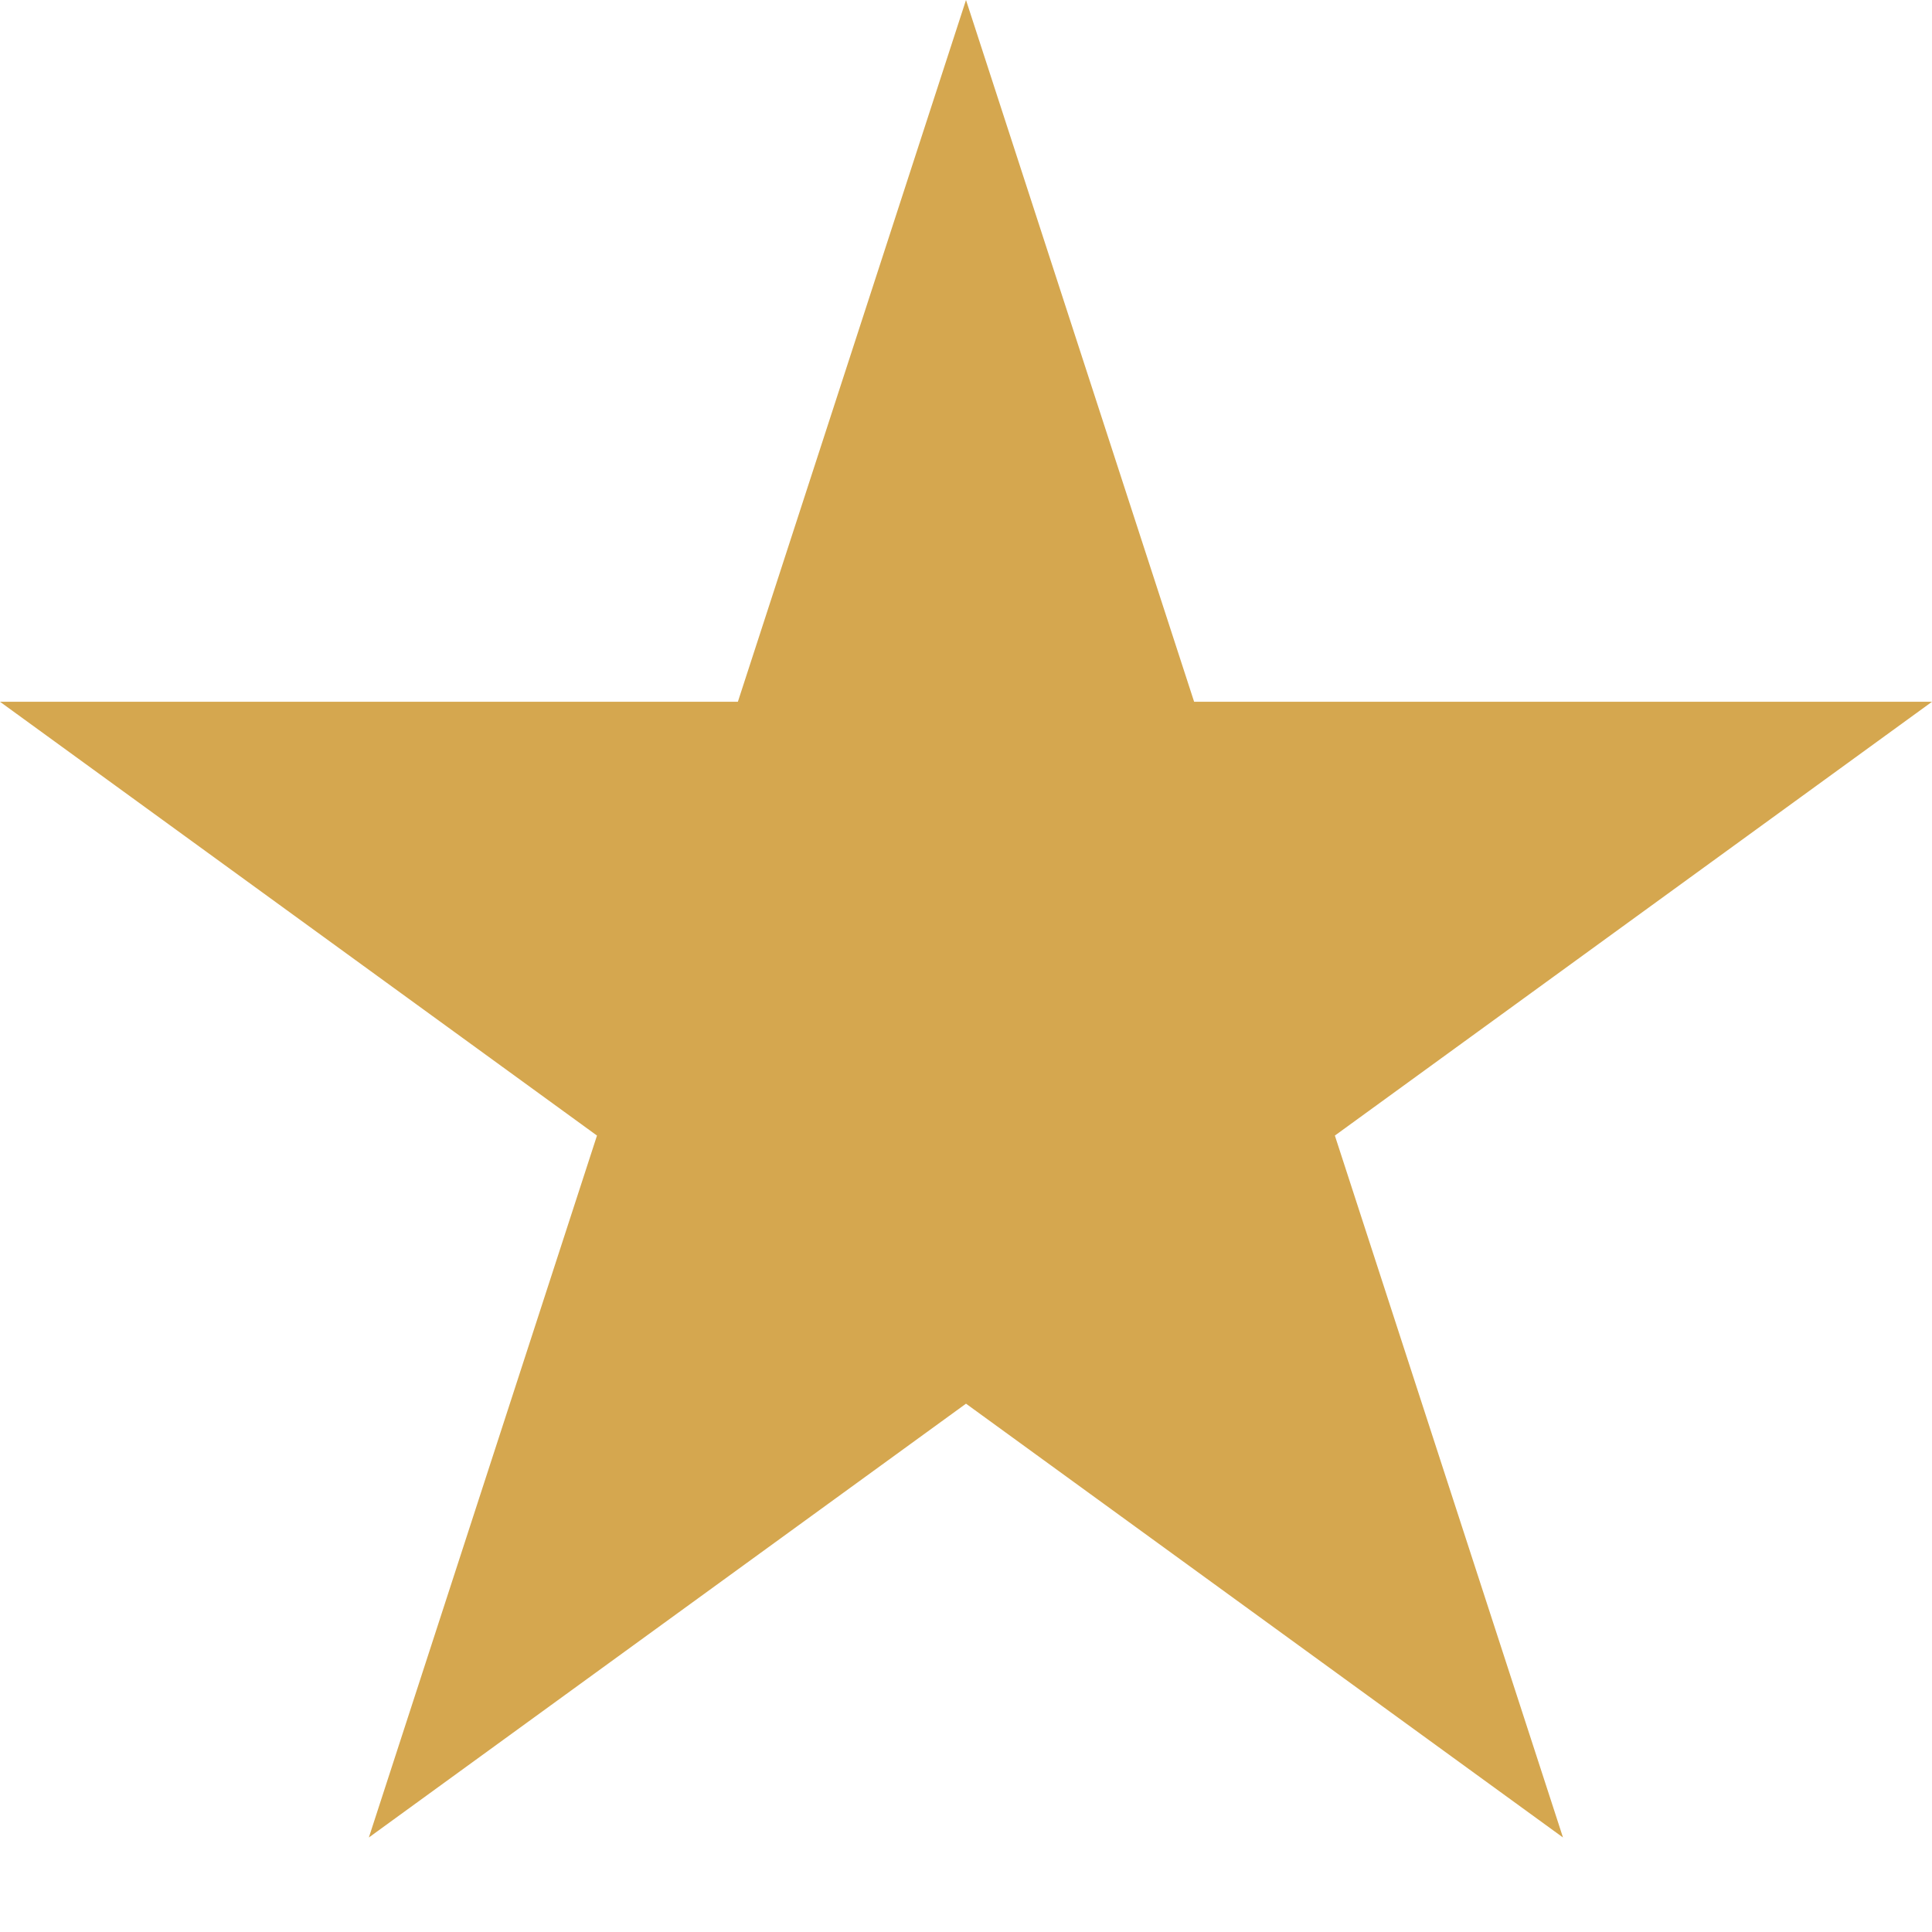 <svg width="13" height="13" viewBox="0 0 13 13" fill="none" xmlns="http://www.w3.org/2000/svg">
<path d="M6.5 0L8.035 4.722H13L8.982 7.641L10.517 12.364L6.5 9.445L2.482 12.364L4.017 7.641L0 4.722H4.965L6.5 0Z" fill="#D5A74F"/>
</svg>
